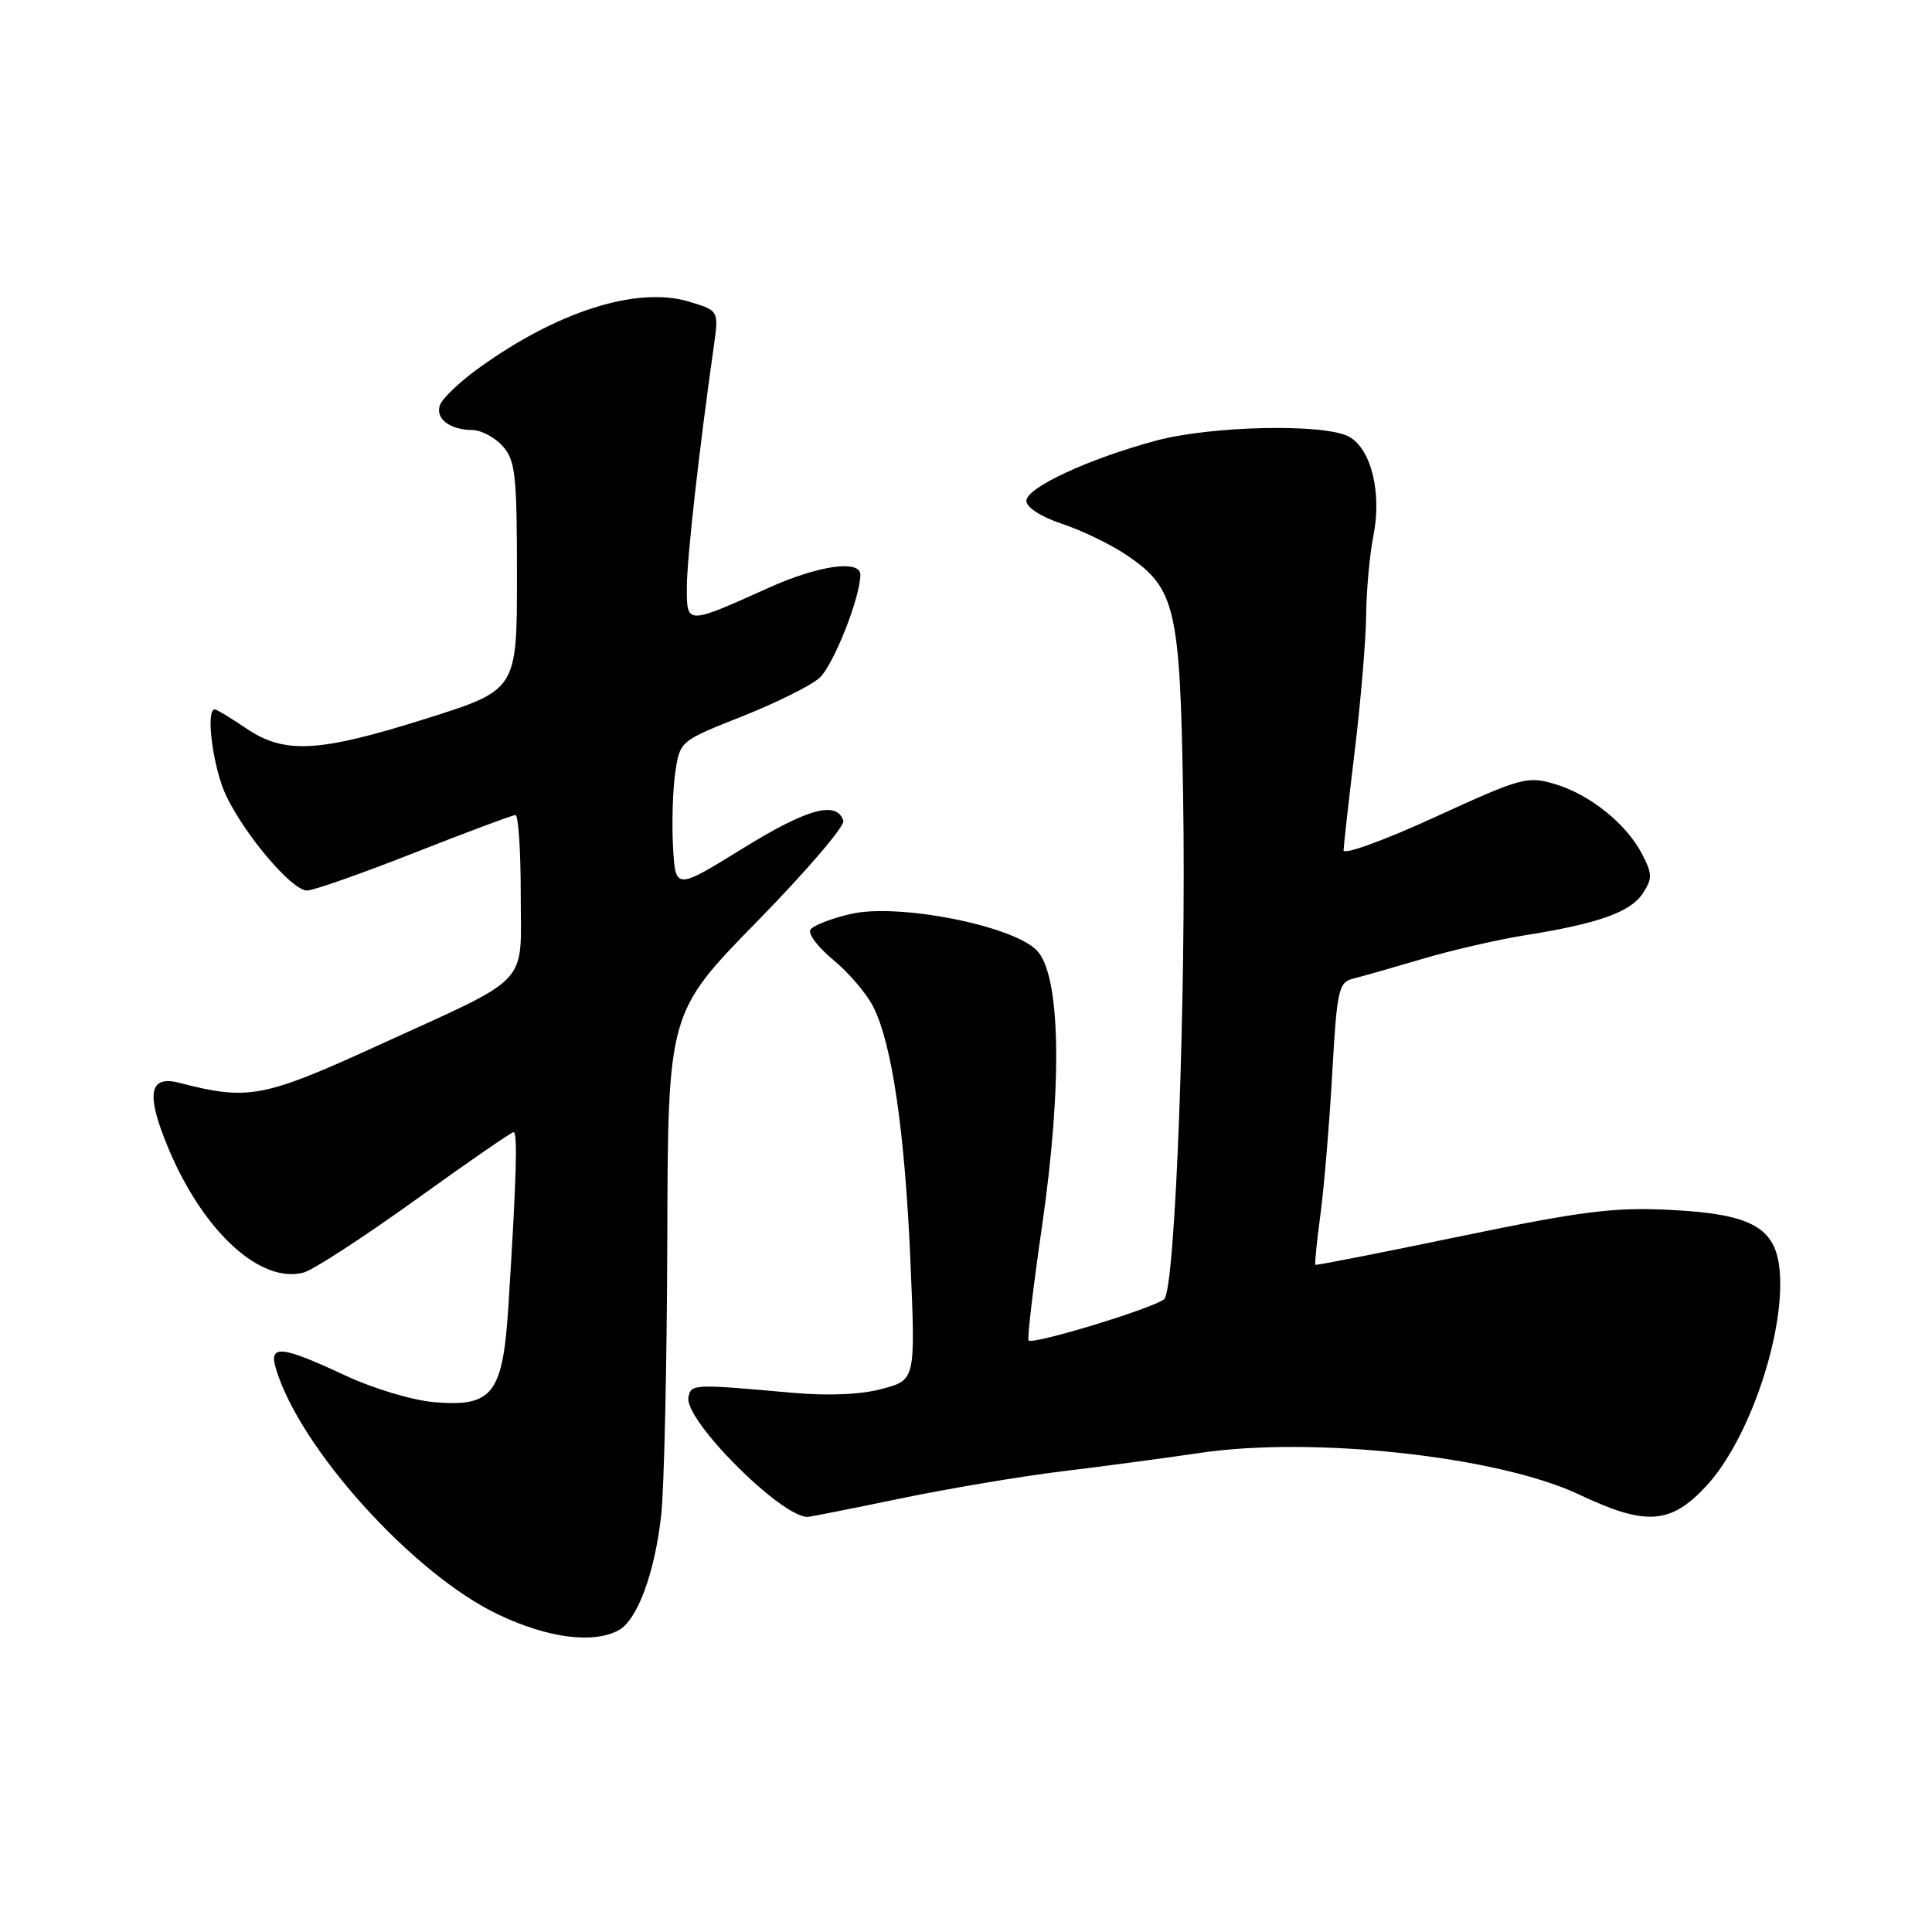 <?xml version="1.0" encoding="UTF-8" standalone="no"?>
<!DOCTYPE svg PUBLIC "-//W3C//DTD SVG 1.1//EN" "http://www.w3.org/Graphics/SVG/1.1/DTD/svg11.dtd" >
<svg xmlns="http://www.w3.org/2000/svg" xmlns:xlink="http://www.w3.org/1999/xlink" version="1.1" viewBox="0 0 256 256">
 <g >
 <path fill="currentColor"
d=" M 81.95 216.03 C 84.43 214.70 86.72 208.56 87.60 200.89 C 88.00 197.38 88.37 180.93 88.42 164.34 C 88.50 134.18 88.50 134.18 100.33 122.09 C 106.84 115.44 111.98 109.44 111.75 108.75 C 110.87 106.06 106.97 107.13 98.42 112.42 C 89.50 117.93 89.50 117.93 89.18 112.21 C 89.01 109.07 89.14 104.63 89.48 102.34 C 90.09 98.20 90.12 98.18 98.30 94.94 C 102.81 93.15 107.43 90.86 108.57 89.84 C 110.42 88.19 114.00 79.16 114.00 76.16 C 114.00 74.13 108.48 74.91 101.89 77.87 C 90.91 82.81 91.00 82.81 91.01 77.82 C 91.02 74.02 92.59 59.93 94.59 45.83 C 95.25 41.16 95.25 41.16 91.27 39.96 C 84.35 37.89 73.68 41.31 63.20 48.95 C 60.84 50.67 58.64 52.78 58.31 53.64 C 57.62 55.44 59.57 56.96 62.60 56.98 C 63.75 56.99 65.55 57.95 66.60 59.10 C 68.29 60.98 68.50 62.86 68.50 76.31 C 68.50 91.42 68.50 91.42 56.50 95.21 C 42.21 99.72 37.69 99.96 32.60 96.50 C 30.57 95.12 28.71 94.00 28.46 94.00 C 27.19 94.00 28.25 101.89 30.00 105.51 C 32.58 110.83 38.71 118.00 40.68 118.00 C 41.52 118.00 47.92 115.75 54.90 113.00 C 61.89 110.25 67.92 108.00 68.30 108.00 C 68.69 108.00 69.00 112.71 69.00 118.48 C 69.00 130.91 70.71 129.10 49.95 138.59 C 34.92 145.46 32.88 145.85 23.76 143.48 C 19.67 142.42 19.29 145.03 22.44 152.46 C 27.05 163.30 34.56 170.13 40.23 168.62 C 41.48 168.29 48.12 163.97 55.00 159.03 C 61.88 154.08 67.75 150.02 68.05 150.01 C 68.61 150.00 68.43 156.17 67.38 172.85 C 66.64 184.70 65.33 186.44 57.58 185.80 C 54.62 185.55 49.45 183.99 45.58 182.18 C 37.34 178.33 35.62 178.15 36.53 181.25 C 39.63 191.84 54.78 208.62 66.06 213.95 C 72.60 217.05 78.58 217.83 81.95 216.03 Z  M 119.25 198.57 C 125.68 197.24 135.35 195.61 140.72 194.96 C 146.10 194.31 154.32 193.21 159.00 192.52 C 174.01 190.29 198.56 192.98 209.21 198.02 C 218.12 202.24 221.37 202.01 226.14 196.85 C 231.75 190.77 236.52 176.76 235.82 168.43 C 235.33 162.65 232.13 160.86 221.35 160.32 C 213.82 159.94 209.66 160.47 193.50 163.82 C 183.05 165.99 174.41 167.69 174.30 167.59 C 174.18 167.50 174.48 164.52 174.96 160.96 C 175.44 157.41 176.14 149.03 176.52 142.35 C 177.16 131.03 177.36 130.16 179.35 129.66 C 180.53 129.37 184.65 128.19 188.50 127.05 C 192.35 125.91 198.43 124.51 202.00 123.94 C 211.75 122.39 216.04 120.87 217.67 118.39 C 218.96 116.42 218.95 115.80 217.60 113.20 C 215.52 109.17 210.70 105.29 206.05 103.90 C 202.39 102.80 201.59 103.02 190.10 108.29 C 183.43 111.35 178.01 113.32 178.03 112.67 C 178.05 112.03 178.71 106.10 179.51 99.50 C 180.31 92.90 180.99 84.80 181.02 81.50 C 181.06 78.20 181.49 73.47 181.98 71.00 C 183.13 65.27 181.68 59.44 178.72 57.85 C 175.46 56.10 160.49 56.42 153.17 58.39 C 144.23 60.80 136.00 64.62 136.00 66.36 C 136.00 67.24 137.95 68.49 140.78 69.43 C 143.40 70.30 147.27 72.18 149.37 73.61 C 155.76 77.95 156.37 80.57 156.77 105.50 C 157.20 131.86 155.74 170.66 154.28 172.12 C 153.15 173.25 136.89 178.22 136.29 177.62 C 136.09 177.42 136.89 170.65 138.06 162.58 C 140.82 143.52 140.54 129.09 137.35 125.90 C 134.05 122.60 118.96 119.66 112.75 121.10 C 110.13 121.70 107.72 122.65 107.38 123.19 C 107.04 123.74 108.40 125.53 110.40 127.18 C 112.41 128.83 114.78 131.60 115.68 133.34 C 118.18 138.18 119.90 149.90 120.64 167.17 C 121.31 182.84 121.31 182.84 116.90 184.03 C 114.10 184.79 109.77 184.98 105.00 184.55 C 91.80 183.37 91.57 183.38 91.22 185.15 C 90.63 188.13 103.45 201.00 107.01 201.00 C 107.30 201.00 112.81 199.91 119.25 198.57 Z "/>
</g>
</svg>